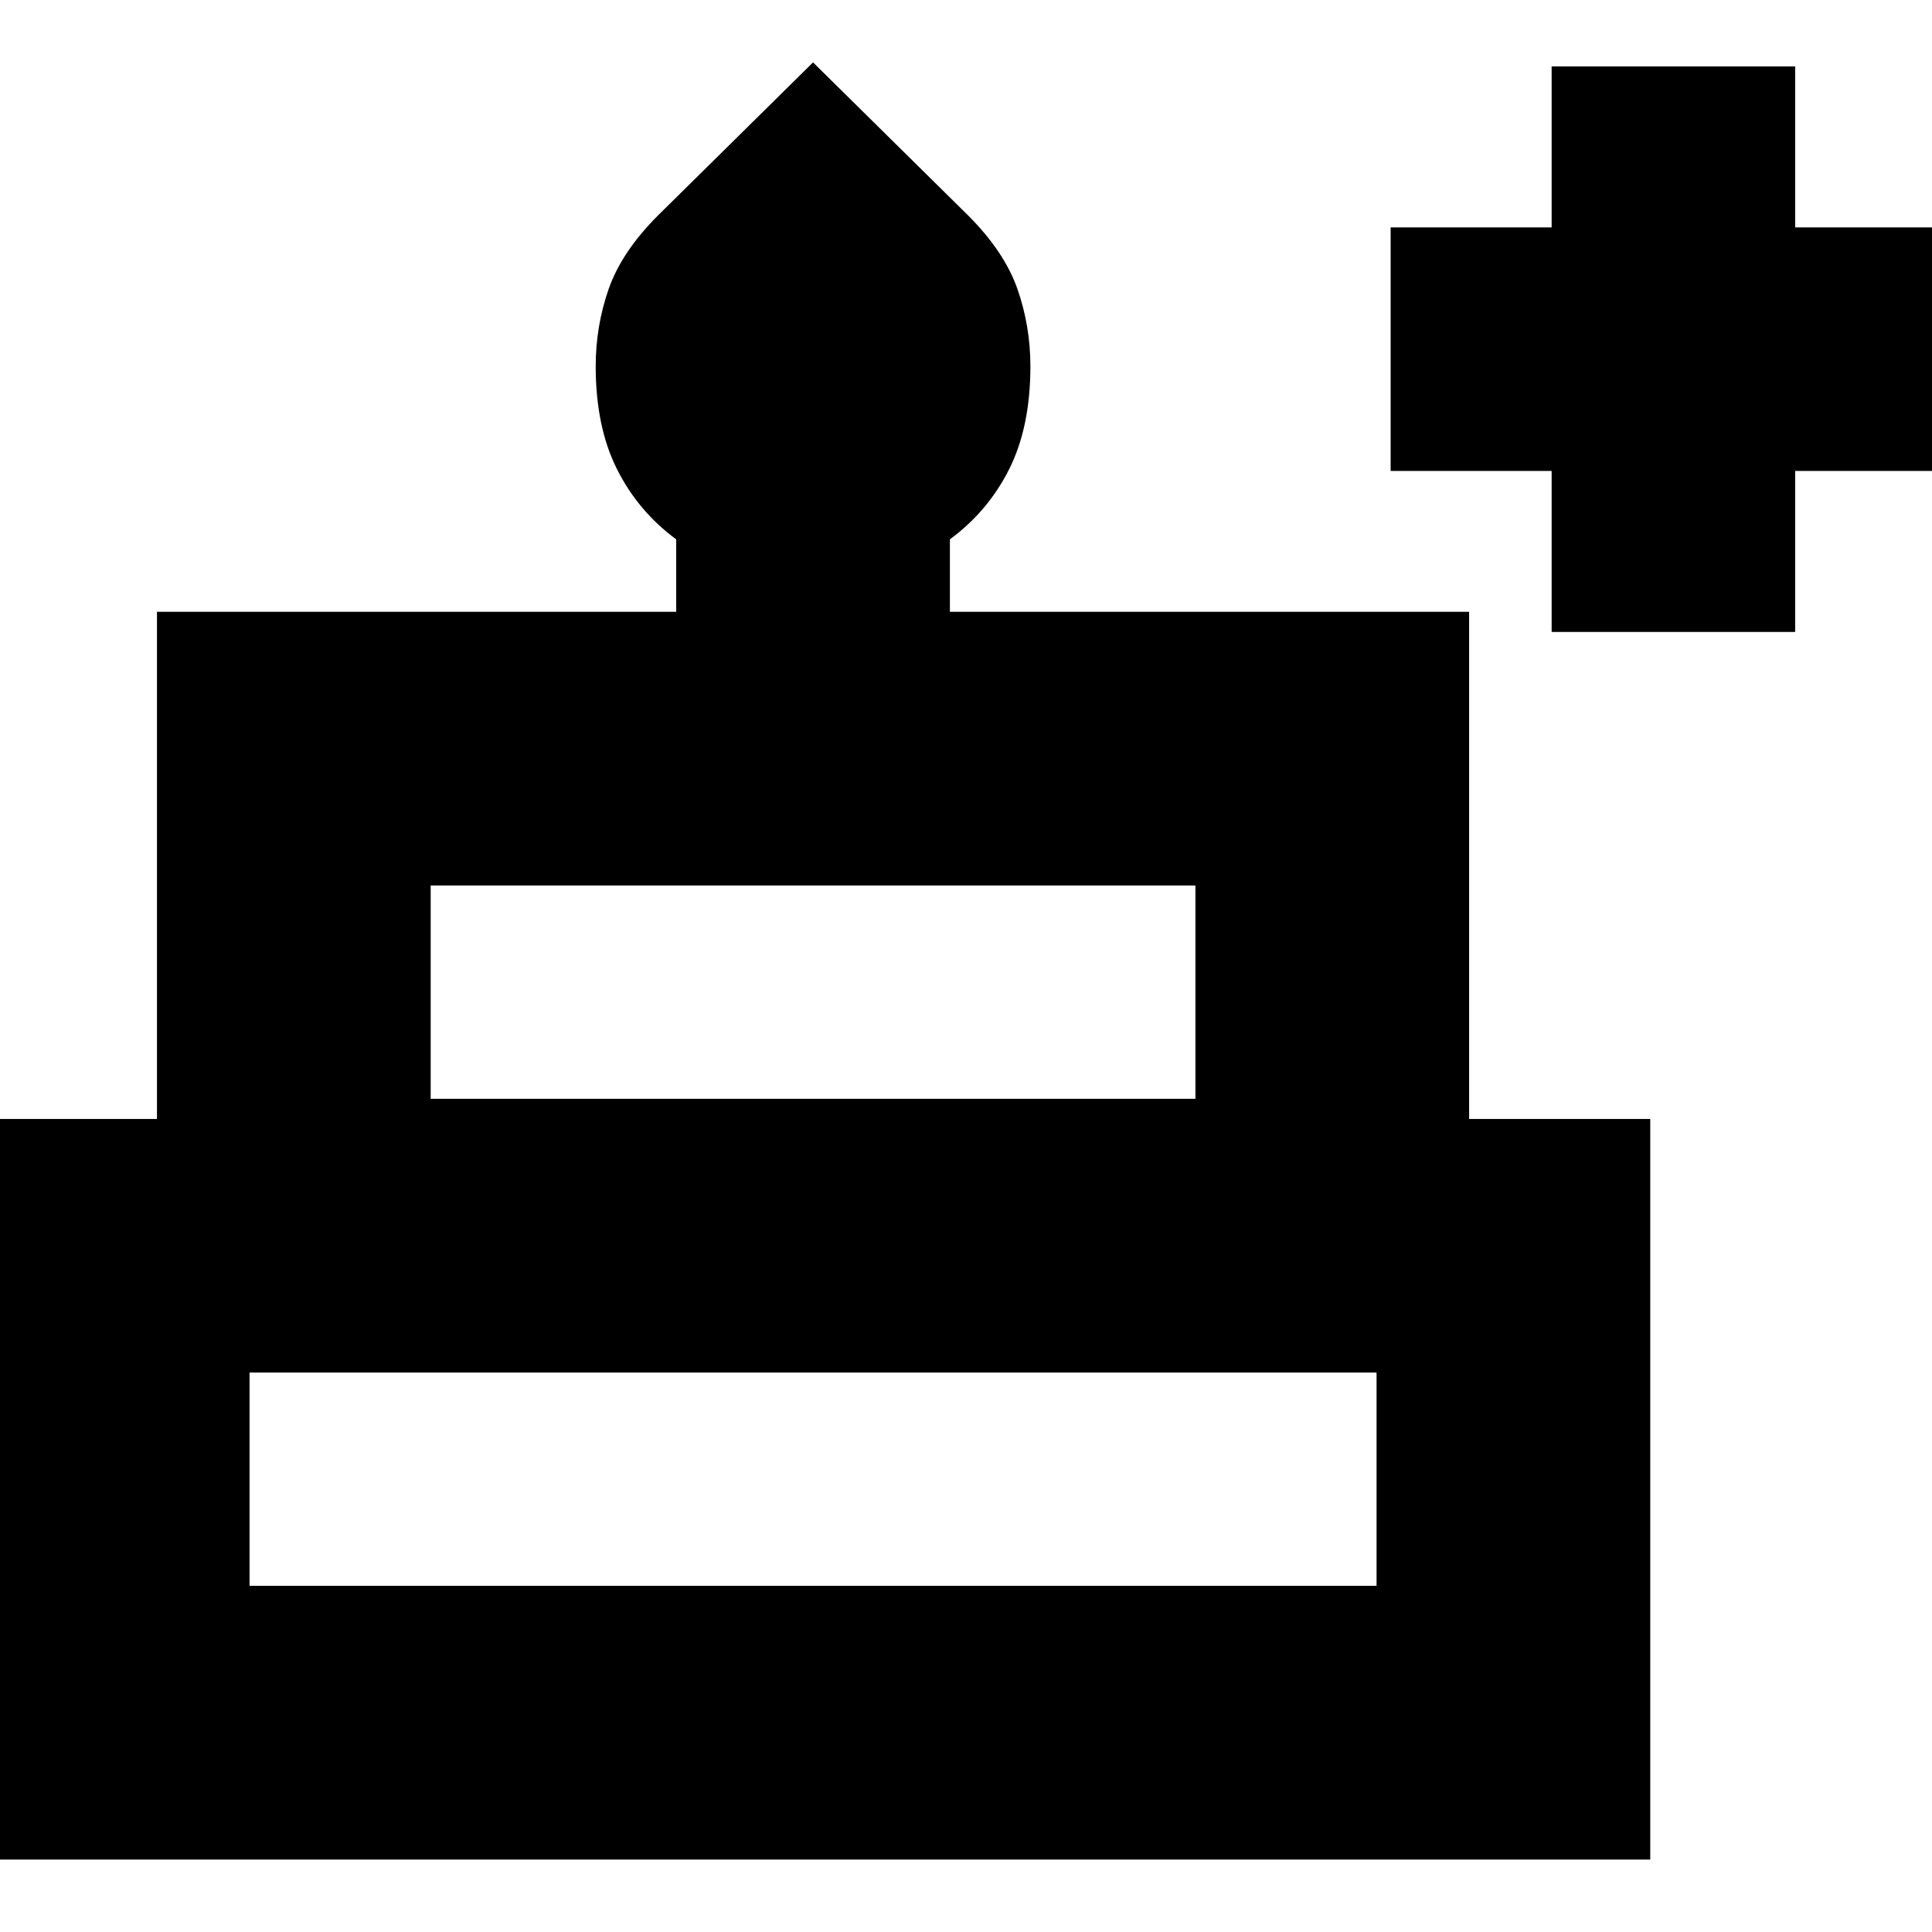 <svg xmlns="http://www.w3.org/2000/svg" height="24" width="24"><path d="M-.3 23.1v-9.2h2.25V7.6H8.4v-.9q-.475-.35-.737-.875Q7.4 5.3 7.4 4.55q0-.5.162-.963.163-.462.613-.912L10.1.775l1.925 1.9q.45.45.613.912.162.463.162.963 0 .75-.262 1.275-.263.525-.738.875v.9h6.45v6.3h2.25v9.2Zm5.65-9.45h9.5V11h-9.5ZM3.1 19.7h14v-2.65h-14Zm2.25-6.05h9.5ZM3.1 19.7h14Zm15.15-6.05H1.95h16.3Zm1.025-5.8v-2h-2V2.825h2v-2H22.3v2h2V5.85h-2v2Z"/></svg>
